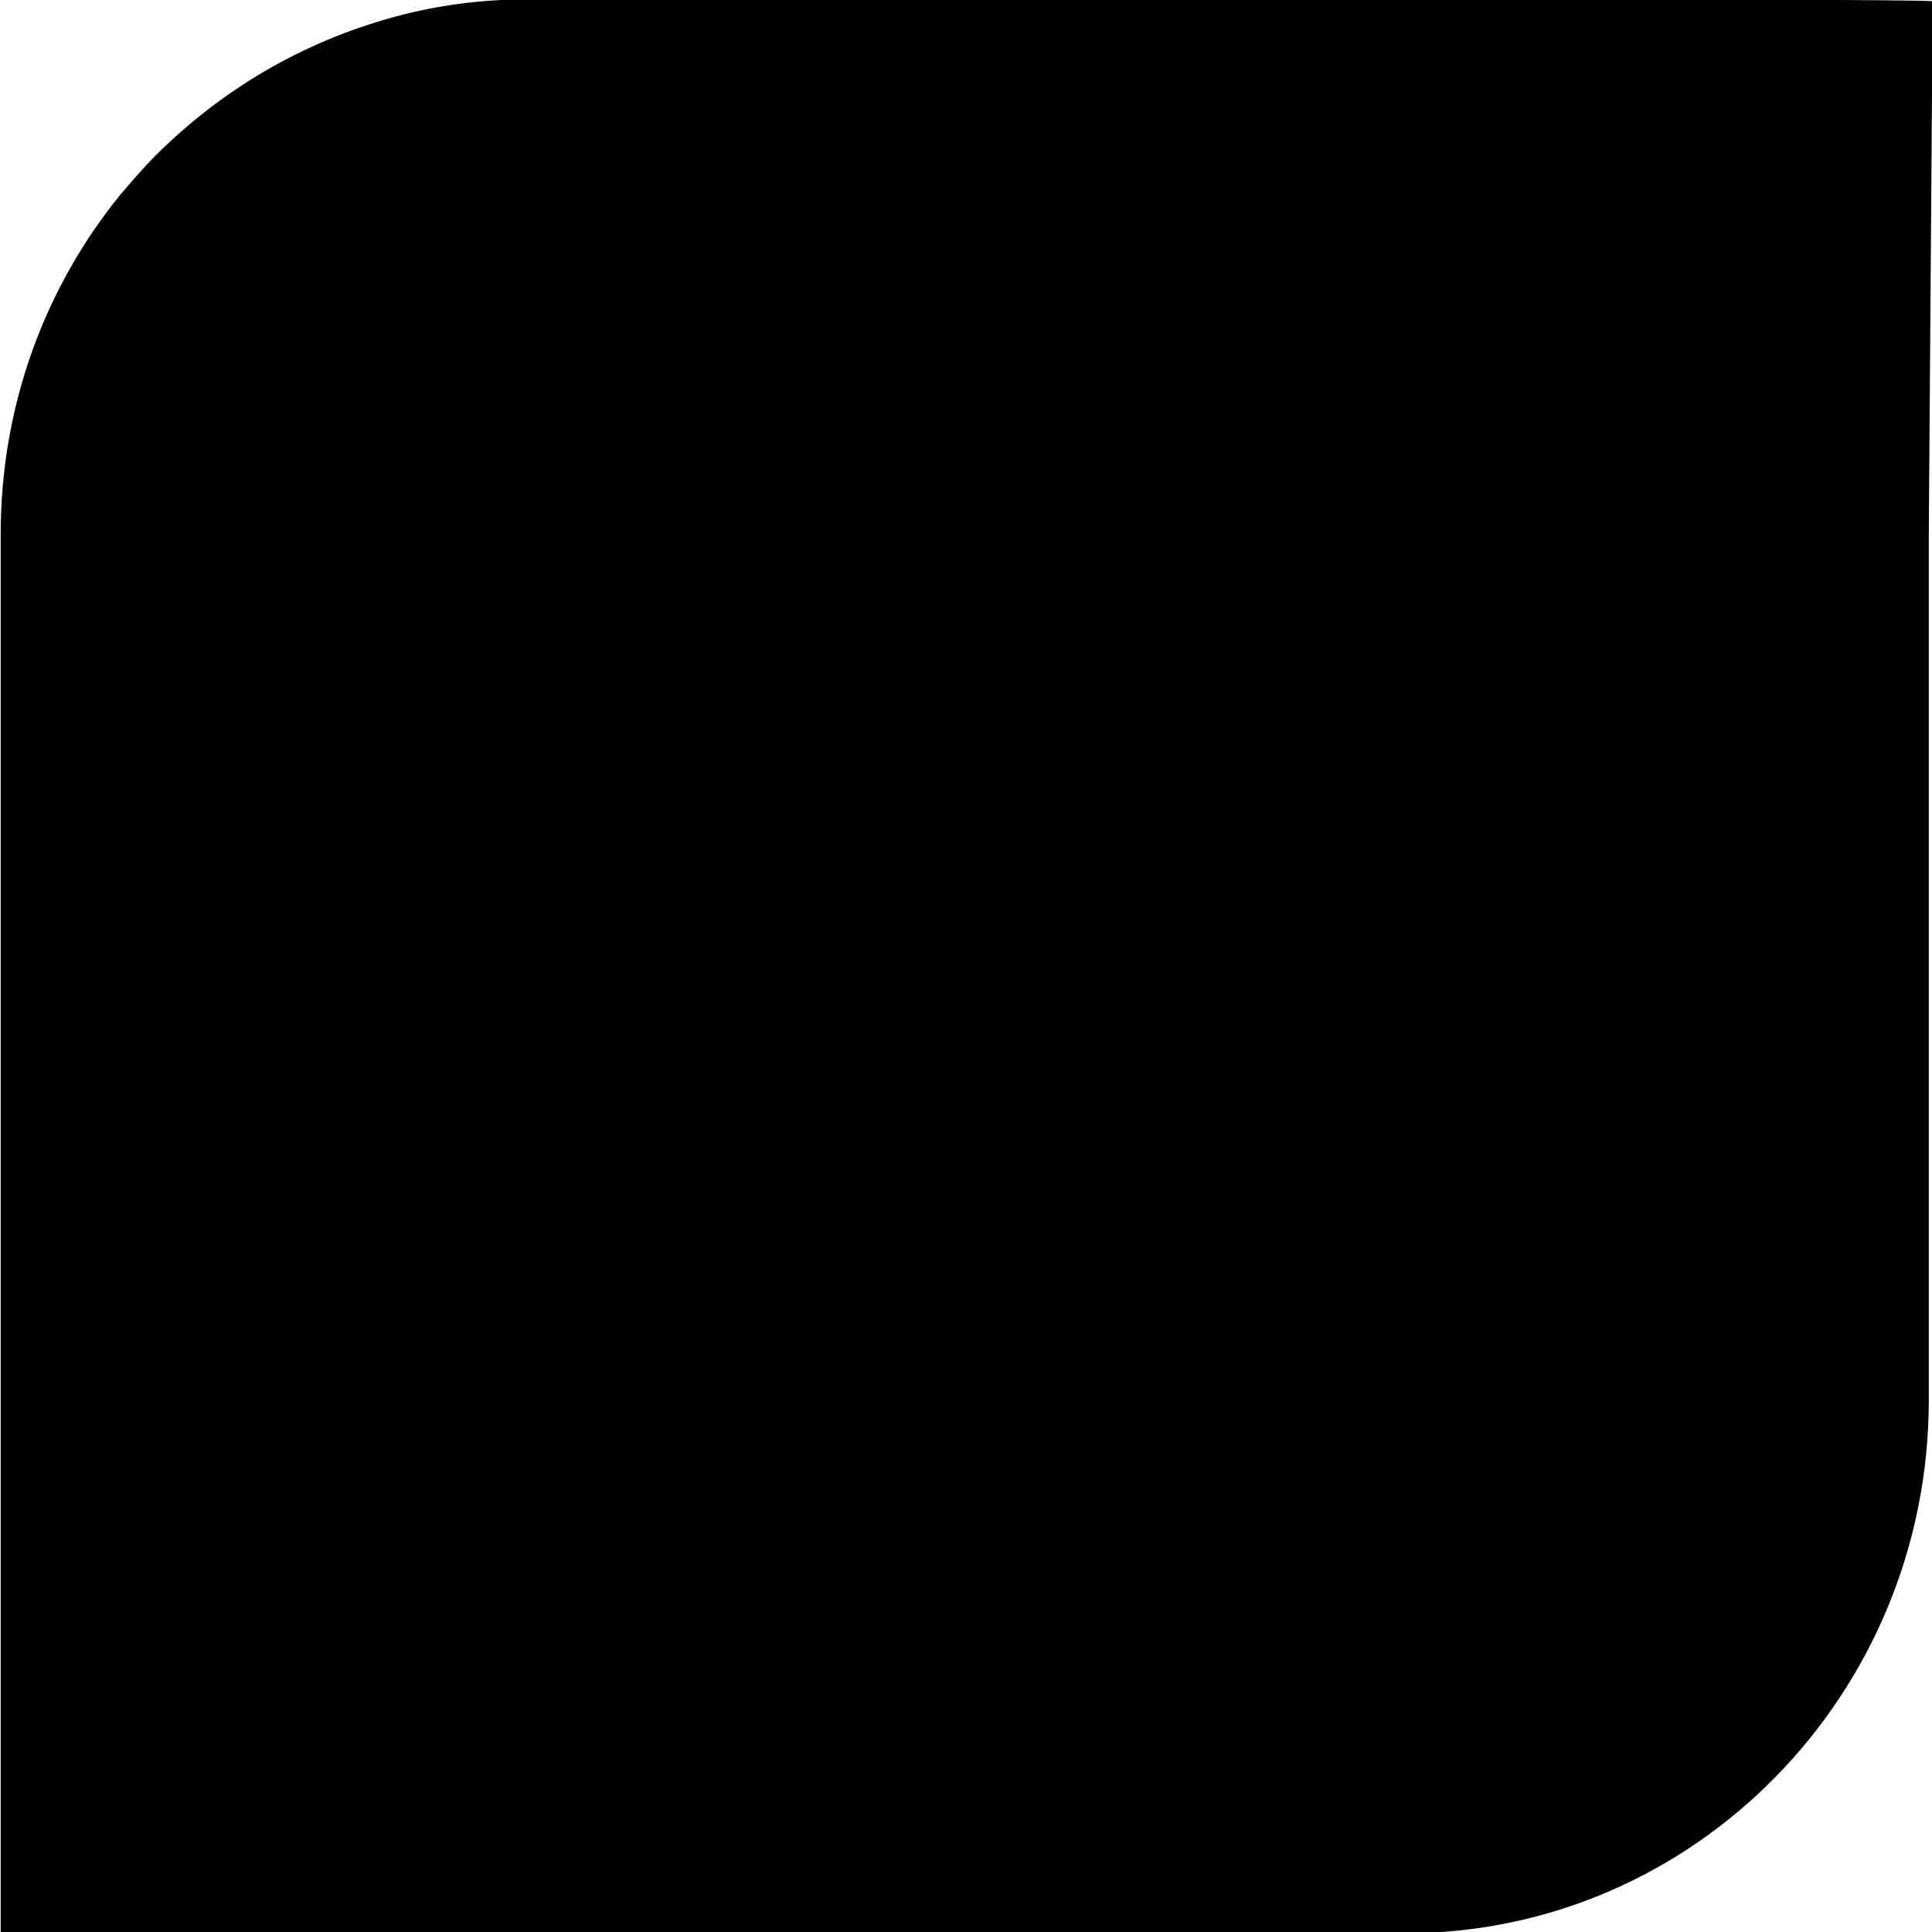 <svg width="35" height="35" viewBox="0 0 35 35" fill="none" xmlns="http://www.w3.org/2000/svg">
<path d="M25.457 -0.011H9.532C8.727 -0.011 7.922 0.094 7.152 0.304C5.472 0.759 4.002 1.634 2.812 2.824C2.602 3.034 2.392 3.279 2.182 3.524C0.817 5.204 0.012 7.339 0.012 9.684V35.023H25.457C30.707 35.023 34.942 30.683 34.942 25.363V9.684L35.012 0.024C35.012 -0.011 28.712 -0.011 25.457 -0.011Z" fill="black"/>
</svg>
